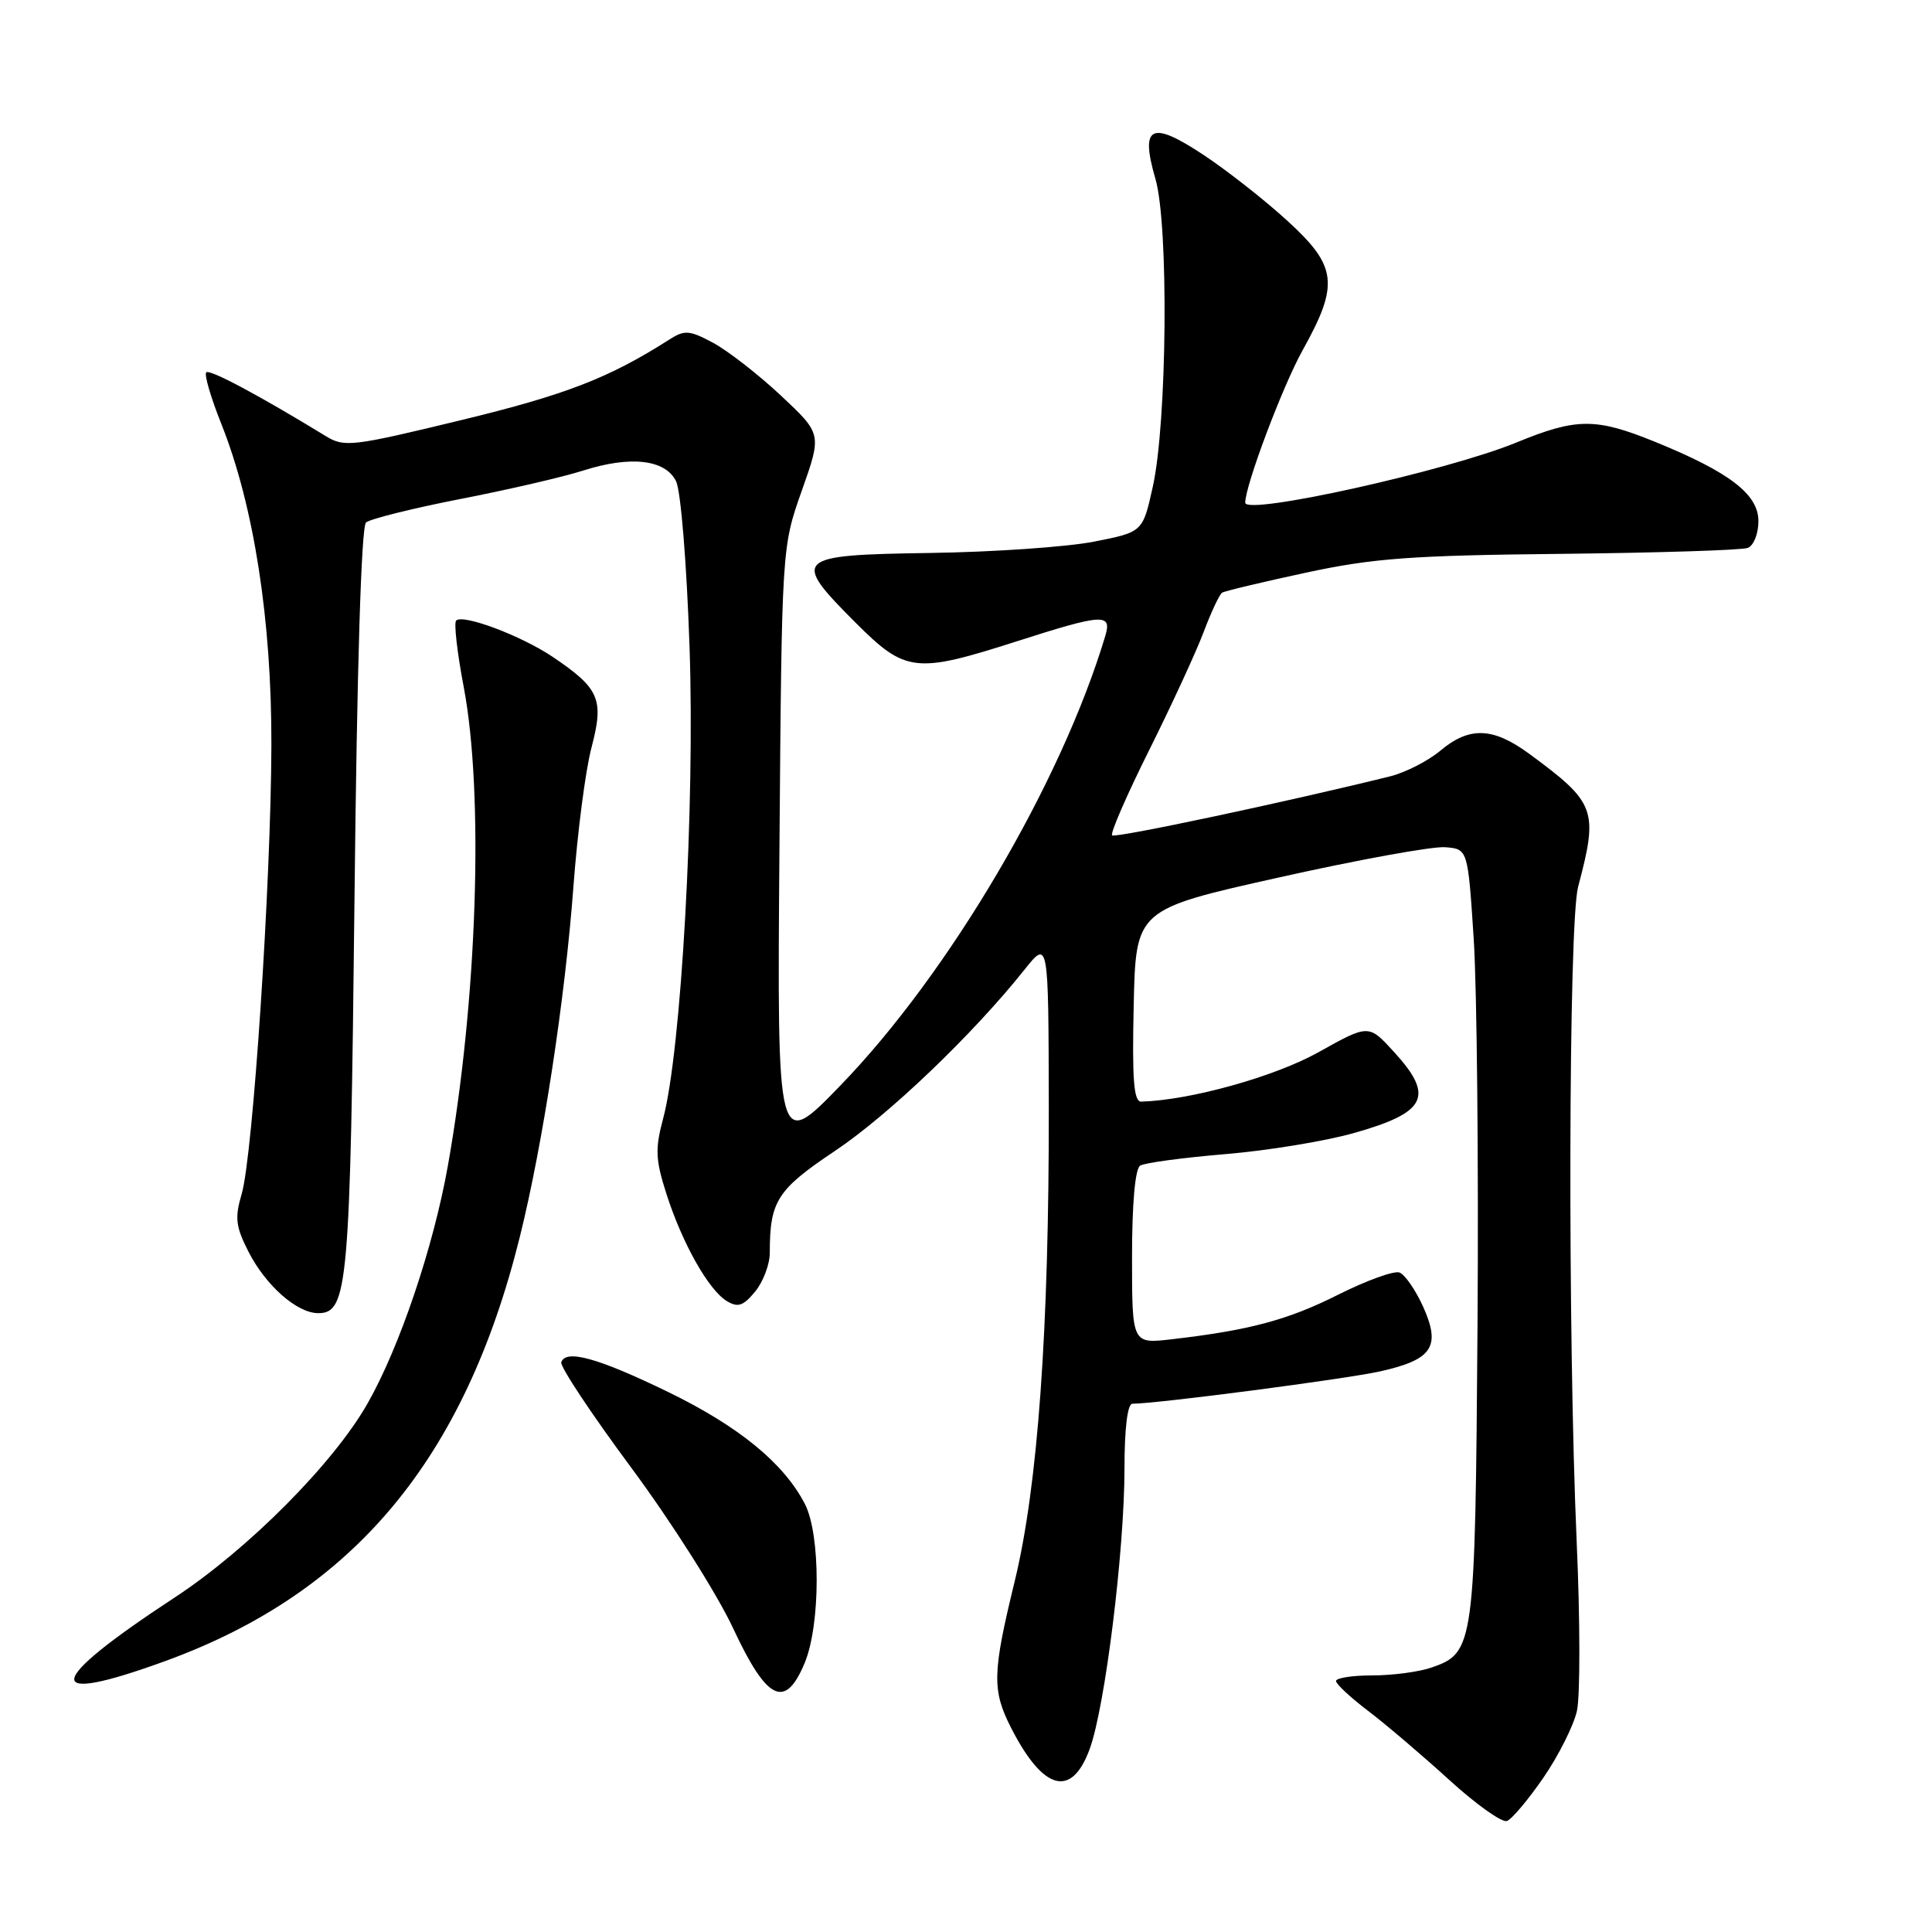 <?xml version="1.0" encoding="UTF-8" standalone="no"?>
<!DOCTYPE svg PUBLIC "-//W3C//DTD SVG 1.1//EN" "http://www.w3.org/Graphics/SVG/1.1/DTD/svg11.dtd" >
<svg xmlns="http://www.w3.org/2000/svg" xmlns:xlink="http://www.w3.org/1999/xlink" version="1.1" viewBox="0 0 256 256">
 <g >
 <path fill="currentColor"
d=" M 204.51 235.55 C 206.51 232.64 208.51 228.67 208.95 226.71 C 209.39 224.76 209.38 214.69 208.92 204.33 C 207.72 177.07 207.83 122.30 209.11 117.50 C 211.81 107.30 211.47 106.38 202.60 99.86 C 197.81 96.35 194.69 96.25 190.85 99.47 C 189.23 100.83 186.24 102.36 184.20 102.87 C 170.53 106.25 147.76 111.09 147.36 110.69 C 147.09 110.43 149.31 105.33 152.29 99.36 C 155.27 93.38 158.51 86.35 159.50 83.72 C 160.49 81.09 161.59 78.75 161.94 78.53 C 162.30 78.31 167.30 77.12 173.05 75.88 C 181.93 73.97 187.01 73.59 206.84 73.39 C 219.68 73.25 230.82 72.90 231.59 72.60 C 232.37 72.30 233.00 70.72 233.00 69.05 C 233.00 65.49 229.17 62.56 219.27 58.53 C 211.43 55.35 208.90 55.36 200.92 58.64 C 191.73 62.41 165.00 68.34 165.00 66.61 C 165.00 64.32 169.95 51.17 172.61 46.40 C 177.47 37.67 177.19 35.29 170.59 29.26 C 167.62 26.54 162.63 22.62 159.51 20.55 C 152.51 15.91 151.05 16.63 153.10 23.70 C 154.88 29.80 154.65 55.98 152.75 64.50 C 151.42 70.50 151.42 70.50 144.96 71.77 C 141.41 72.47 131.64 73.15 123.25 73.27 C 105.18 73.54 104.78 73.91 113.43 82.57 C 119.99 89.12 121.33 89.27 134.66 85.00 C 146.14 81.32 147.36 81.24 146.46 84.25 C 140.61 103.75 125.75 128.97 111.37 143.82 C 102.97 152.50 102.97 152.50 103.28 112.50 C 103.59 72.50 103.59 72.50 106.25 65.00 C 108.90 57.50 108.90 57.50 103.48 52.42 C 100.50 49.63 96.46 46.49 94.52 45.44 C 91.38 43.75 90.72 43.70 88.74 44.96 C 80.71 50.09 75.00 52.30 61.14 55.66 C 46.61 59.18 45.63 59.30 43.14 57.77 C 34.29 52.36 27.78 48.89 27.33 49.34 C 27.04 49.63 27.94 52.70 29.33 56.18 C 33.64 66.99 36.01 82.21 35.96 98.80 C 35.91 116.96 33.51 153.20 32.02 158.22 C 31.09 161.37 31.23 162.53 32.93 165.87 C 35.22 170.35 39.36 174.00 42.16 174.00 C 46.10 174.00 46.41 170.53 46.97 119.30 C 47.30 88.43 47.87 69.78 48.50 69.23 C 49.05 68.76 54.67 67.36 61.00 66.12 C 67.33 64.89 74.62 63.20 77.21 62.37 C 83.53 60.35 88.14 60.87 89.58 63.76 C 90.21 65.04 90.99 74.63 91.37 85.76 C 92.09 106.82 90.27 139.25 87.87 148.21 C 86.79 152.25 86.85 153.66 88.31 158.21 C 90.40 164.74 93.90 170.95 96.31 172.40 C 97.78 173.29 98.49 173.05 100.06 171.14 C 101.13 169.84 102.00 167.53 102.00 166.01 C 102.00 159.14 102.96 157.64 110.64 152.50 C 117.77 147.73 128.91 137.07 135.74 128.50 C 138.93 124.50 138.93 124.50 138.97 146.73 C 139.01 176.21 137.52 196.94 134.45 209.54 C 131.49 221.68 131.43 223.96 133.97 228.94 C 138.23 237.29 141.99 238.31 144.39 231.75 C 146.43 226.19 149.00 205.45 149.00 194.58 C 149.00 189.27 149.40 186.00 150.05 186.00 C 153.31 186.00 178.33 182.73 182.89 181.71 C 189.82 180.16 190.95 178.44 188.57 173.14 C 187.57 170.93 186.16 168.89 185.45 168.62 C 184.73 168.34 181.10 169.66 177.36 171.53 C 170.68 174.90 165.56 176.27 155.25 177.46 C 150.00 178.07 150.00 178.07 150.00 166.59 C 150.00 159.45 150.41 154.87 151.08 154.45 C 151.67 154.08 156.74 153.40 162.33 152.93 C 167.92 152.47 175.60 151.21 179.38 150.14 C 189.06 147.41 190.11 145.27 184.67 139.34 C 181.35 135.71 181.35 135.71 174.68 139.44 C 168.89 142.67 157.70 145.79 151.22 145.97 C 150.23 145.99 150.00 143.10 150.22 133.25 C 150.50 120.50 150.50 120.50 169.50 116.26 C 179.95 113.92 189.85 112.12 191.50 112.26 C 194.50 112.50 194.50 112.50 195.28 124.50 C 195.70 131.10 195.93 154.05 195.78 175.50 C 195.47 218.14 195.36 218.98 189.71 220.95 C 188.06 221.53 184.52 222.00 181.85 222.00 C 179.18 222.00 177.01 222.34 177.03 222.75 C 177.05 223.16 178.96 224.94 181.28 226.70 C 183.60 228.46 188.43 232.57 192.00 235.82 C 195.57 239.08 199.03 241.54 199.68 241.29 C 200.34 241.04 202.51 238.46 204.51 235.55 Z  M 106.62 220.36 C 108.73 215.31 108.75 203.35 106.65 199.28 C 103.85 193.87 97.89 188.99 88.50 184.43 C 79.25 179.94 74.98 178.75 74.37 180.50 C 74.18 181.05 78.36 187.35 83.66 194.50 C 88.96 201.65 95.02 211.21 97.14 215.75 C 101.63 225.38 104.04 226.55 106.62 220.36 Z  M 21.98 220.07 C 46.86 210.99 61.57 193.36 68.88 163.89 C 71.94 151.57 74.88 132.30 75.98 117.50 C 76.51 110.35 77.58 102.04 78.38 99.04 C 80.06 92.65 79.45 91.22 73.19 87.01 C 69.03 84.22 61.33 81.33 60.44 82.23 C 60.13 82.54 60.58 86.48 61.44 91.00 C 64.15 105.27 63.24 132.59 59.34 154.50 C 57.42 165.27 52.96 178.47 48.72 185.94 C 44.20 193.91 32.85 205.32 23.07 211.73 C 5.82 223.04 5.42 226.11 21.98 220.07 Z "/>
</g>
</svg>